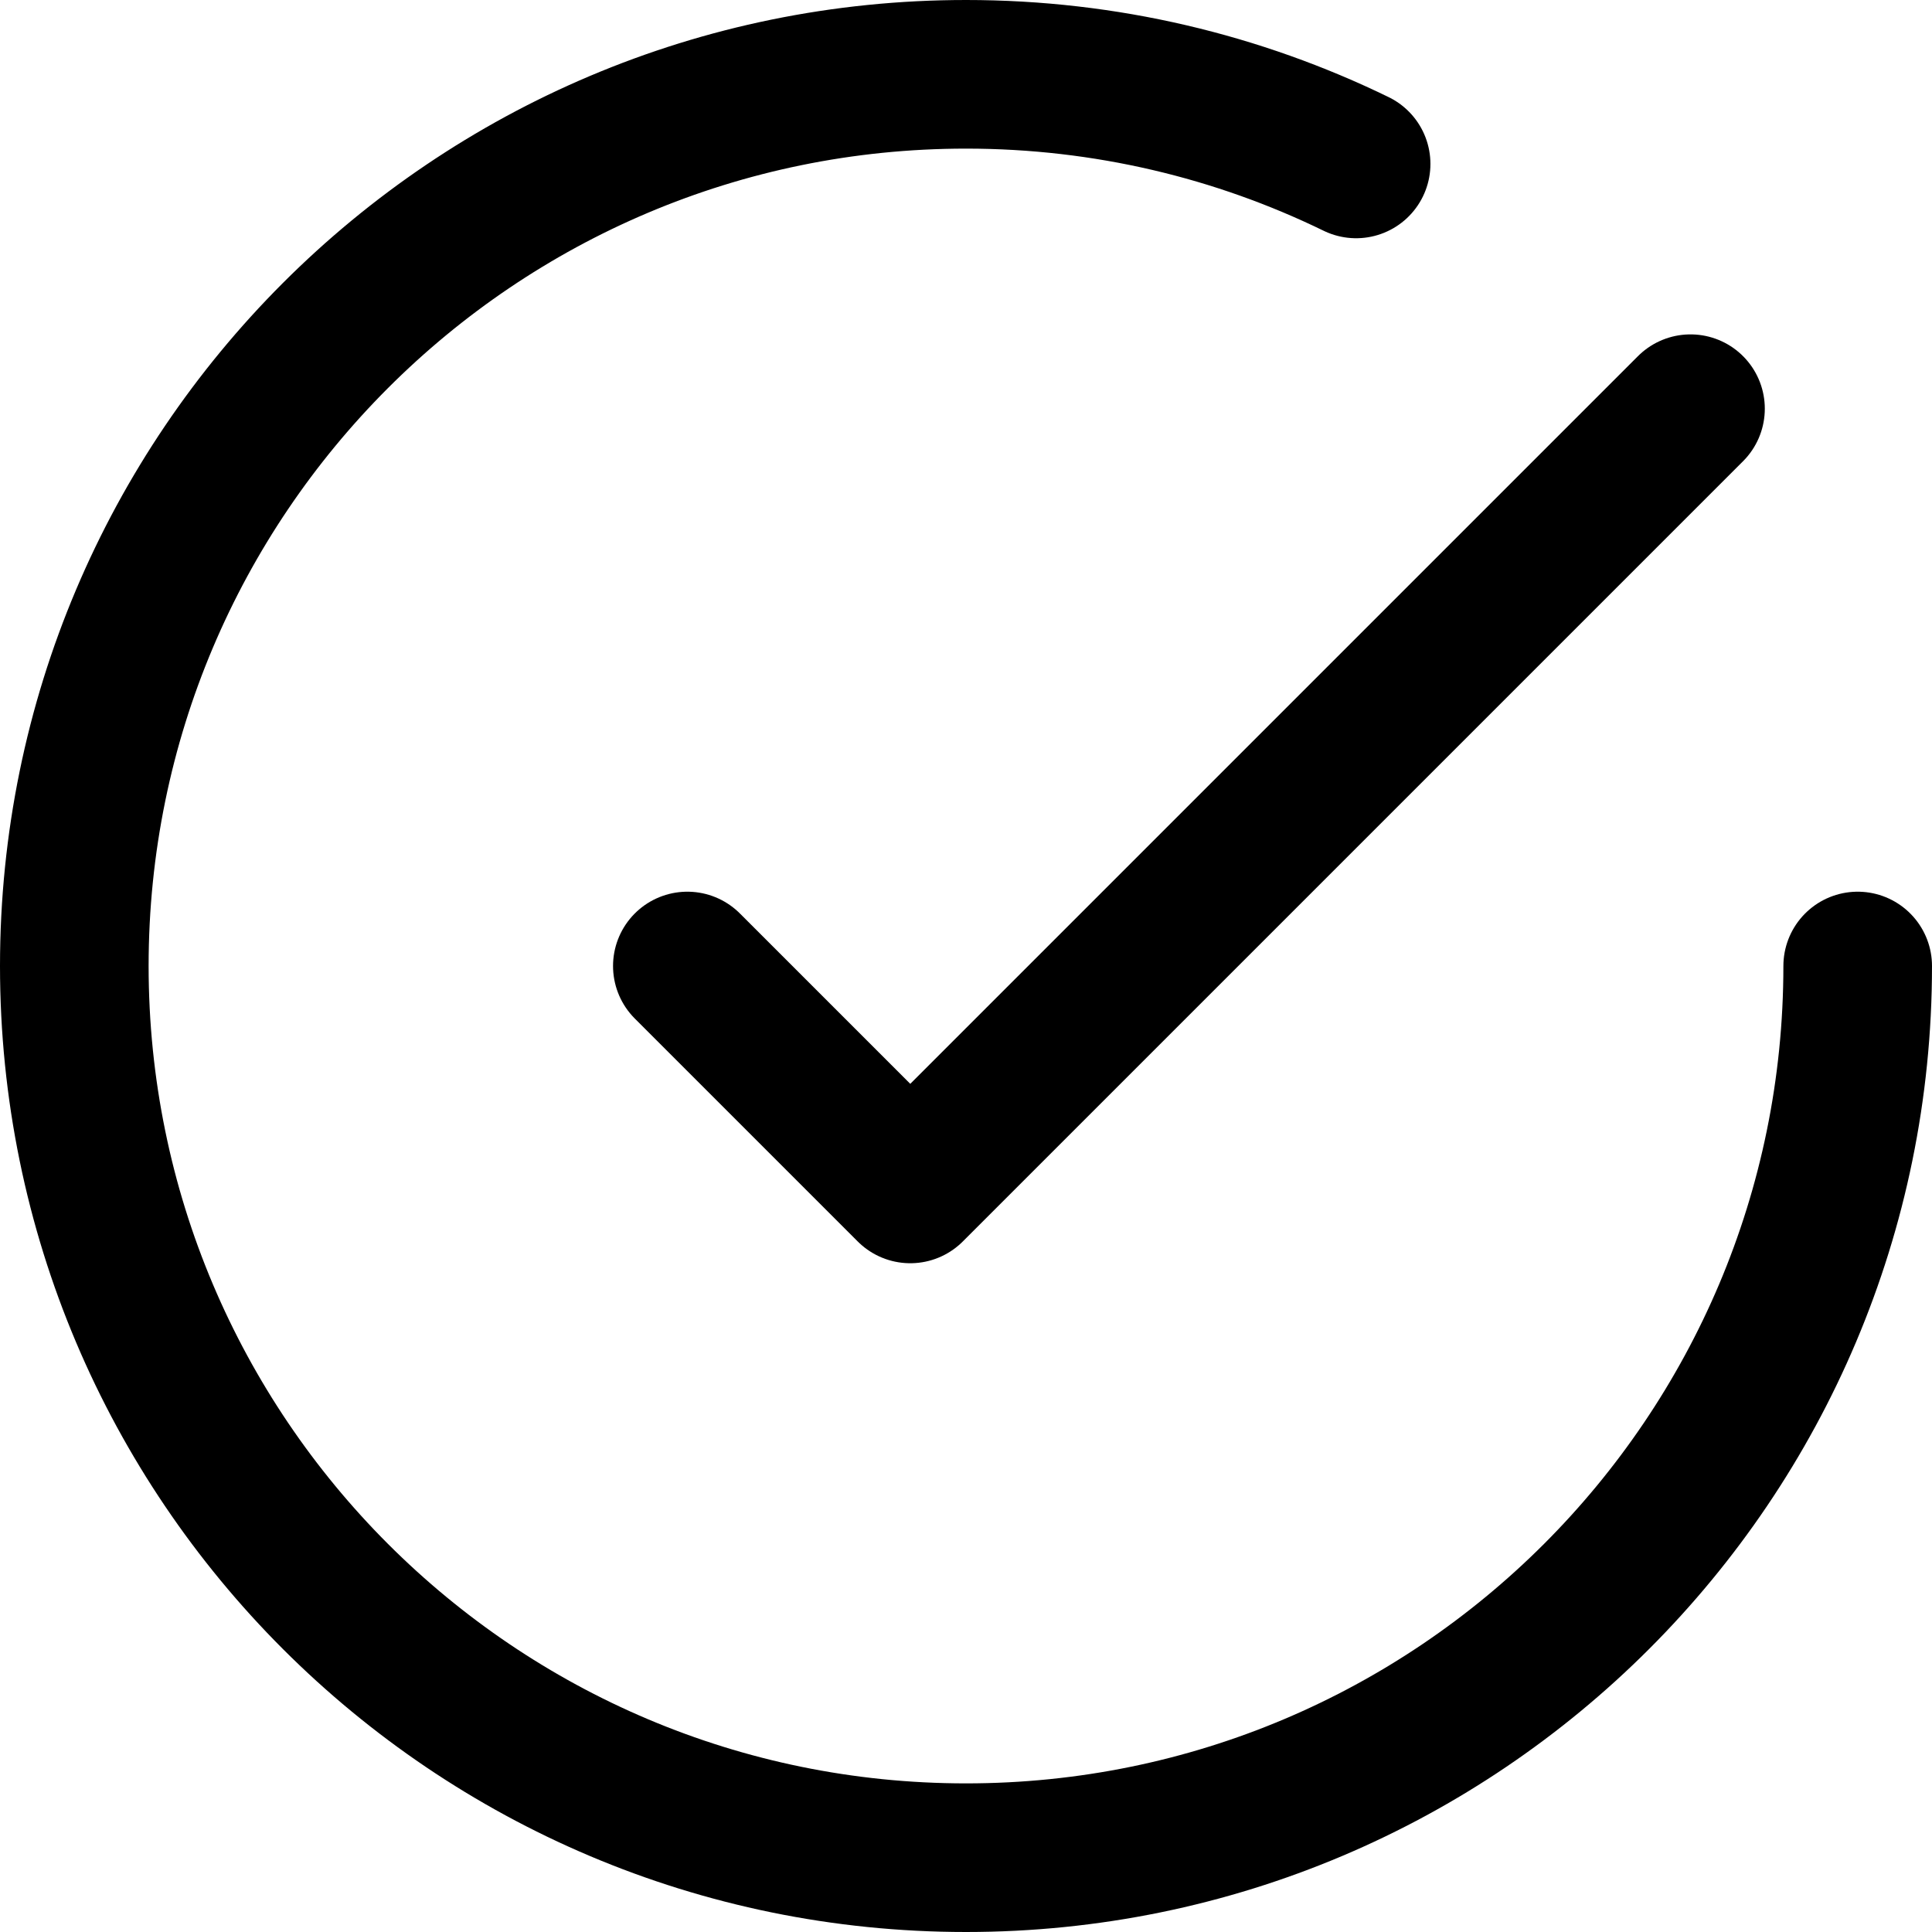 <svg width="26" height="26" viewBox="0 0 26 26" fill="none" xmlns="http://www.w3.org/2000/svg">
<path d="M25 13C25 19.627 19.627 25 13 25C6.373 25 1 19.627 1 13C1 6.373 6.373 1 13 1C14.883 1 16.664 1.434 18.25 2.206M22.75 5.5L12.25 16L9.25 13" stroke="black" stroke-width="2" stroke-linecap="round" stroke-linejoin="round"/>
</svg>

